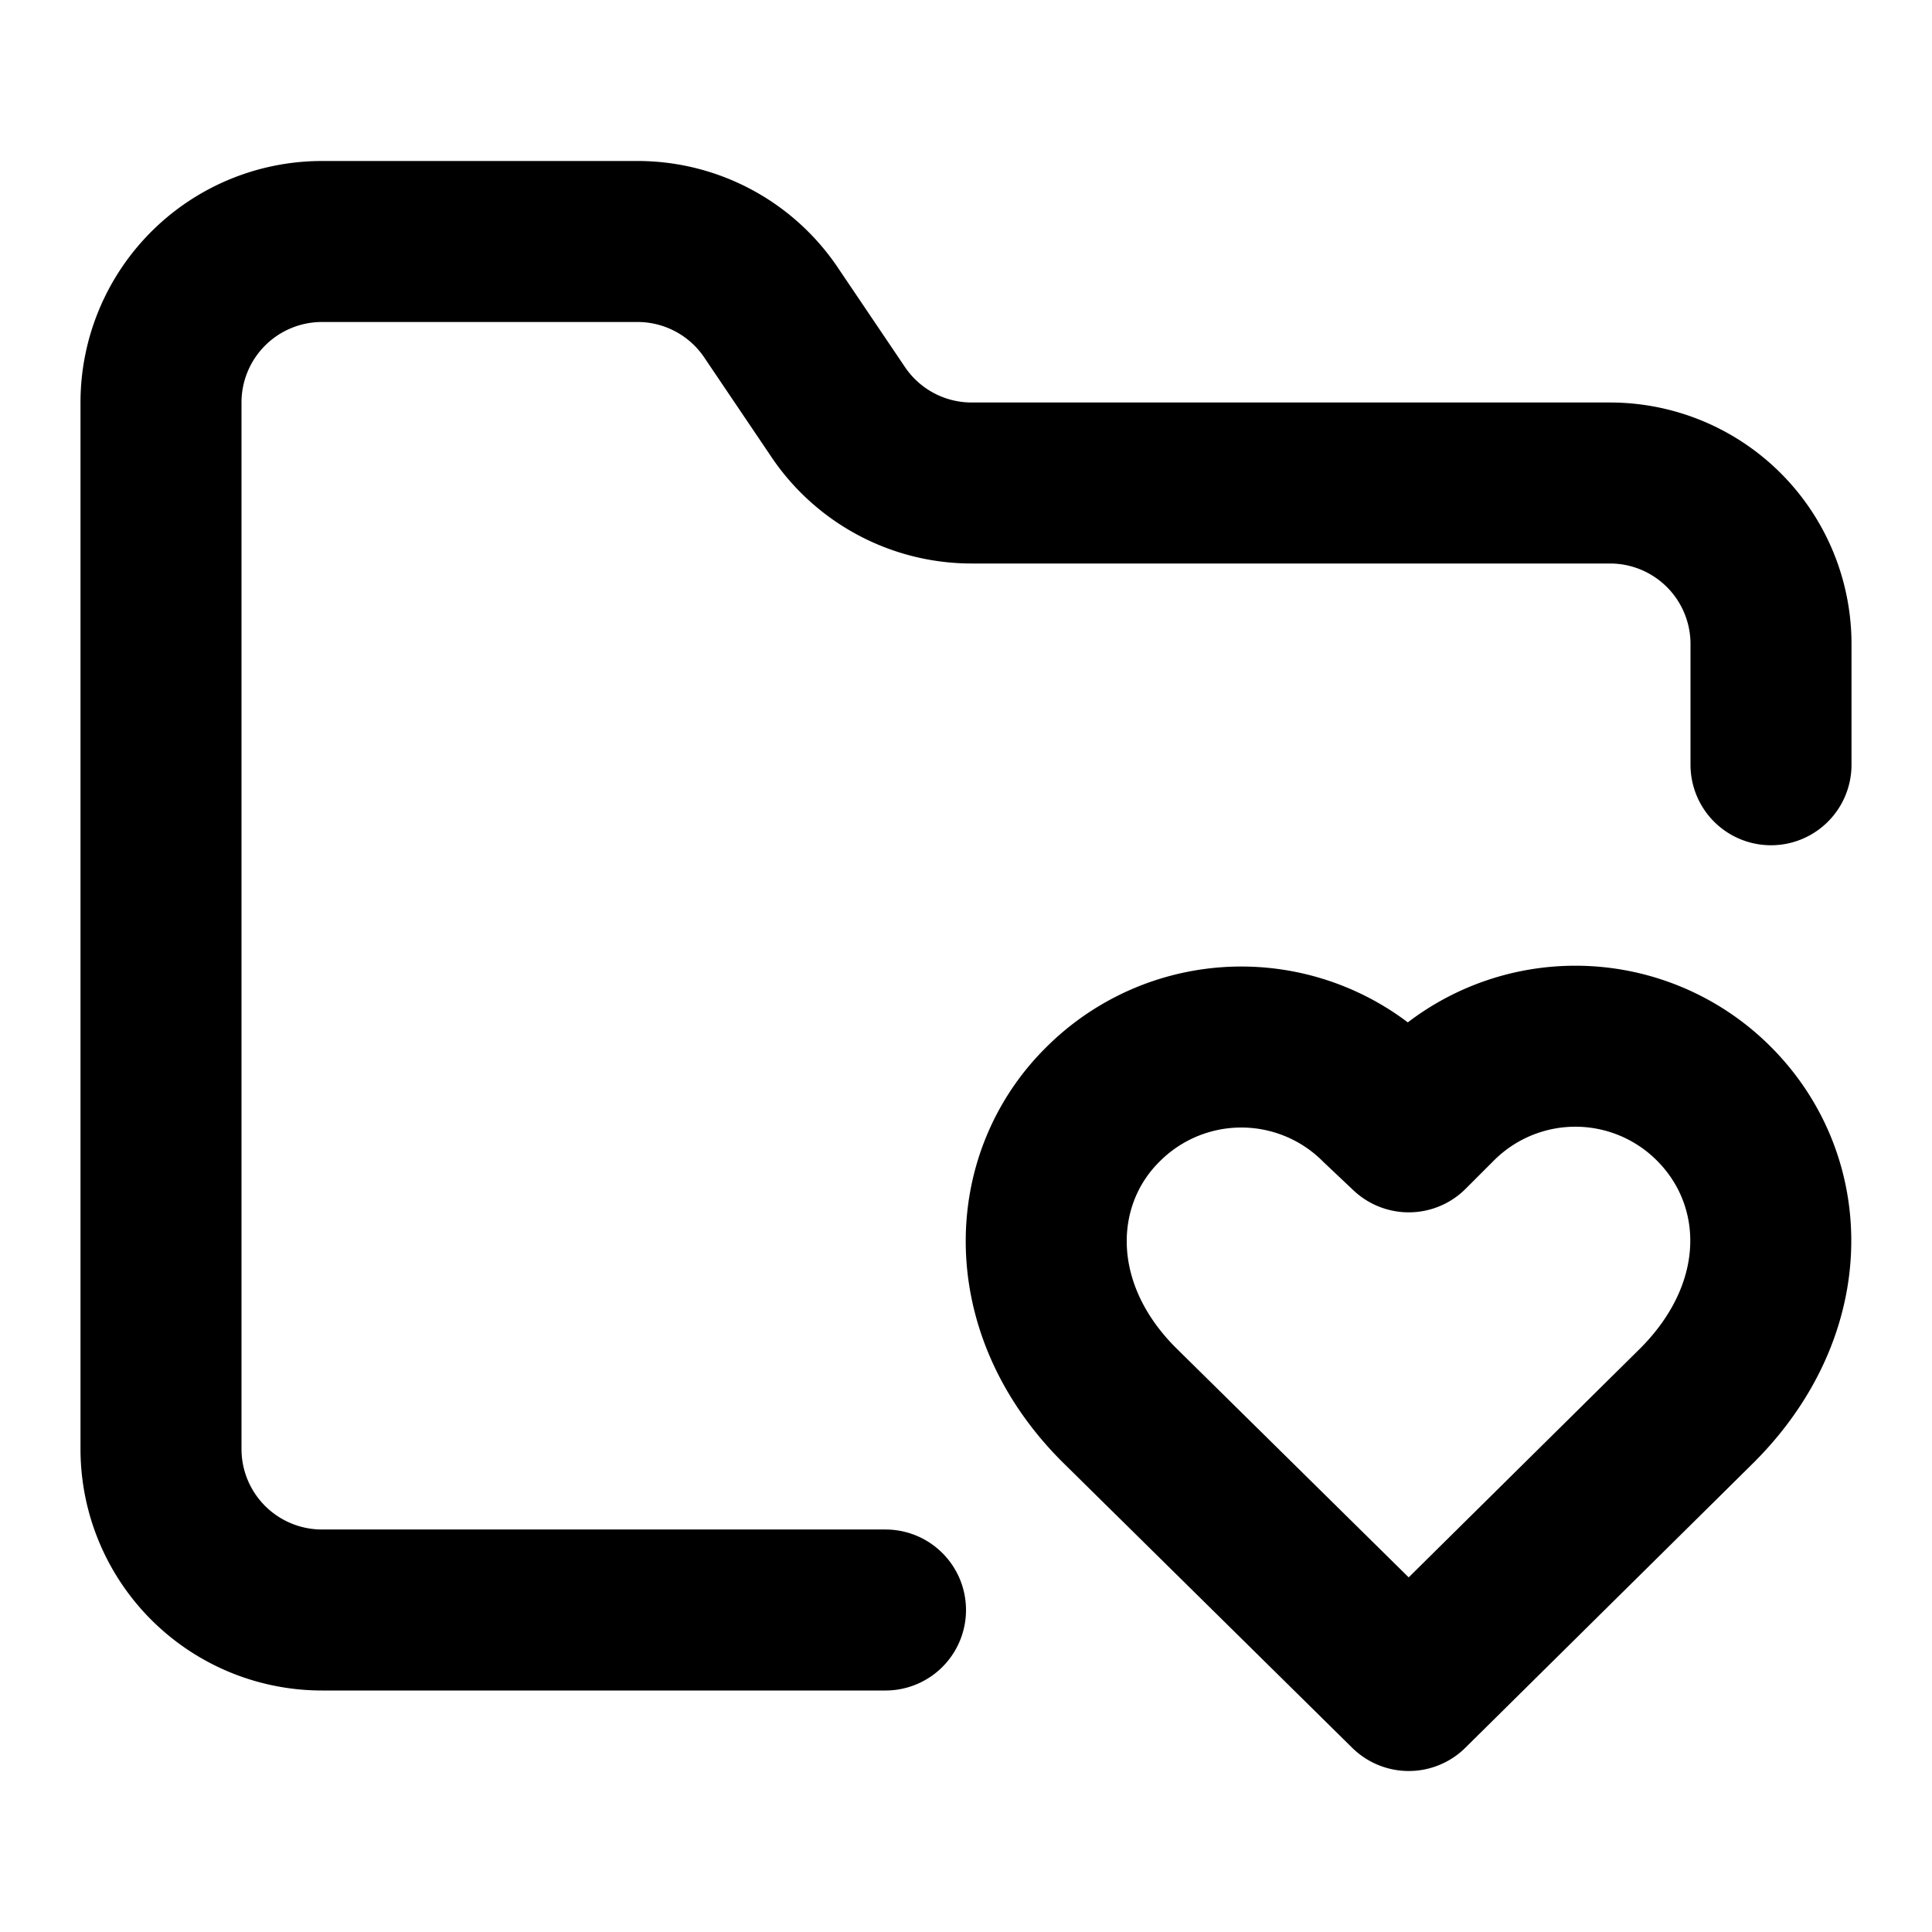 <!-- @license lucide-static v0.452.0 - ISC -->
<svg
  class="lucide lucide-folder-heart"
  xmlns="http://www.w3.org/2000/svg"
  width="24"
  height="24"
  viewBox="0 0 24 24"
  fill="none"
  stroke="currentColor"
  stroke-width="2"
  stroke-linecap="round"
  stroke-linejoin="round"
>
  <path d="M11 20H4a2 2 0 0 1-2-2V5a2 2 0 0 1 2-2h3.9a2 2 0 0 1 1.69.9l.81 1.2a2 2 0 0 0 1.67.9H20a2 2 0 0 1 2 2v1.5" />
  <path d="M13.9 17.45c-1.2-1.2-1.14-2.8-.2-3.73a2.43 2.43 0 0 1 3.44 0l.36.34.34-.34a2.43 2.43 0 0 1 3.45-.01c.95.95 1 2.53-.2 3.74L17.5 21Z" />
</svg>
